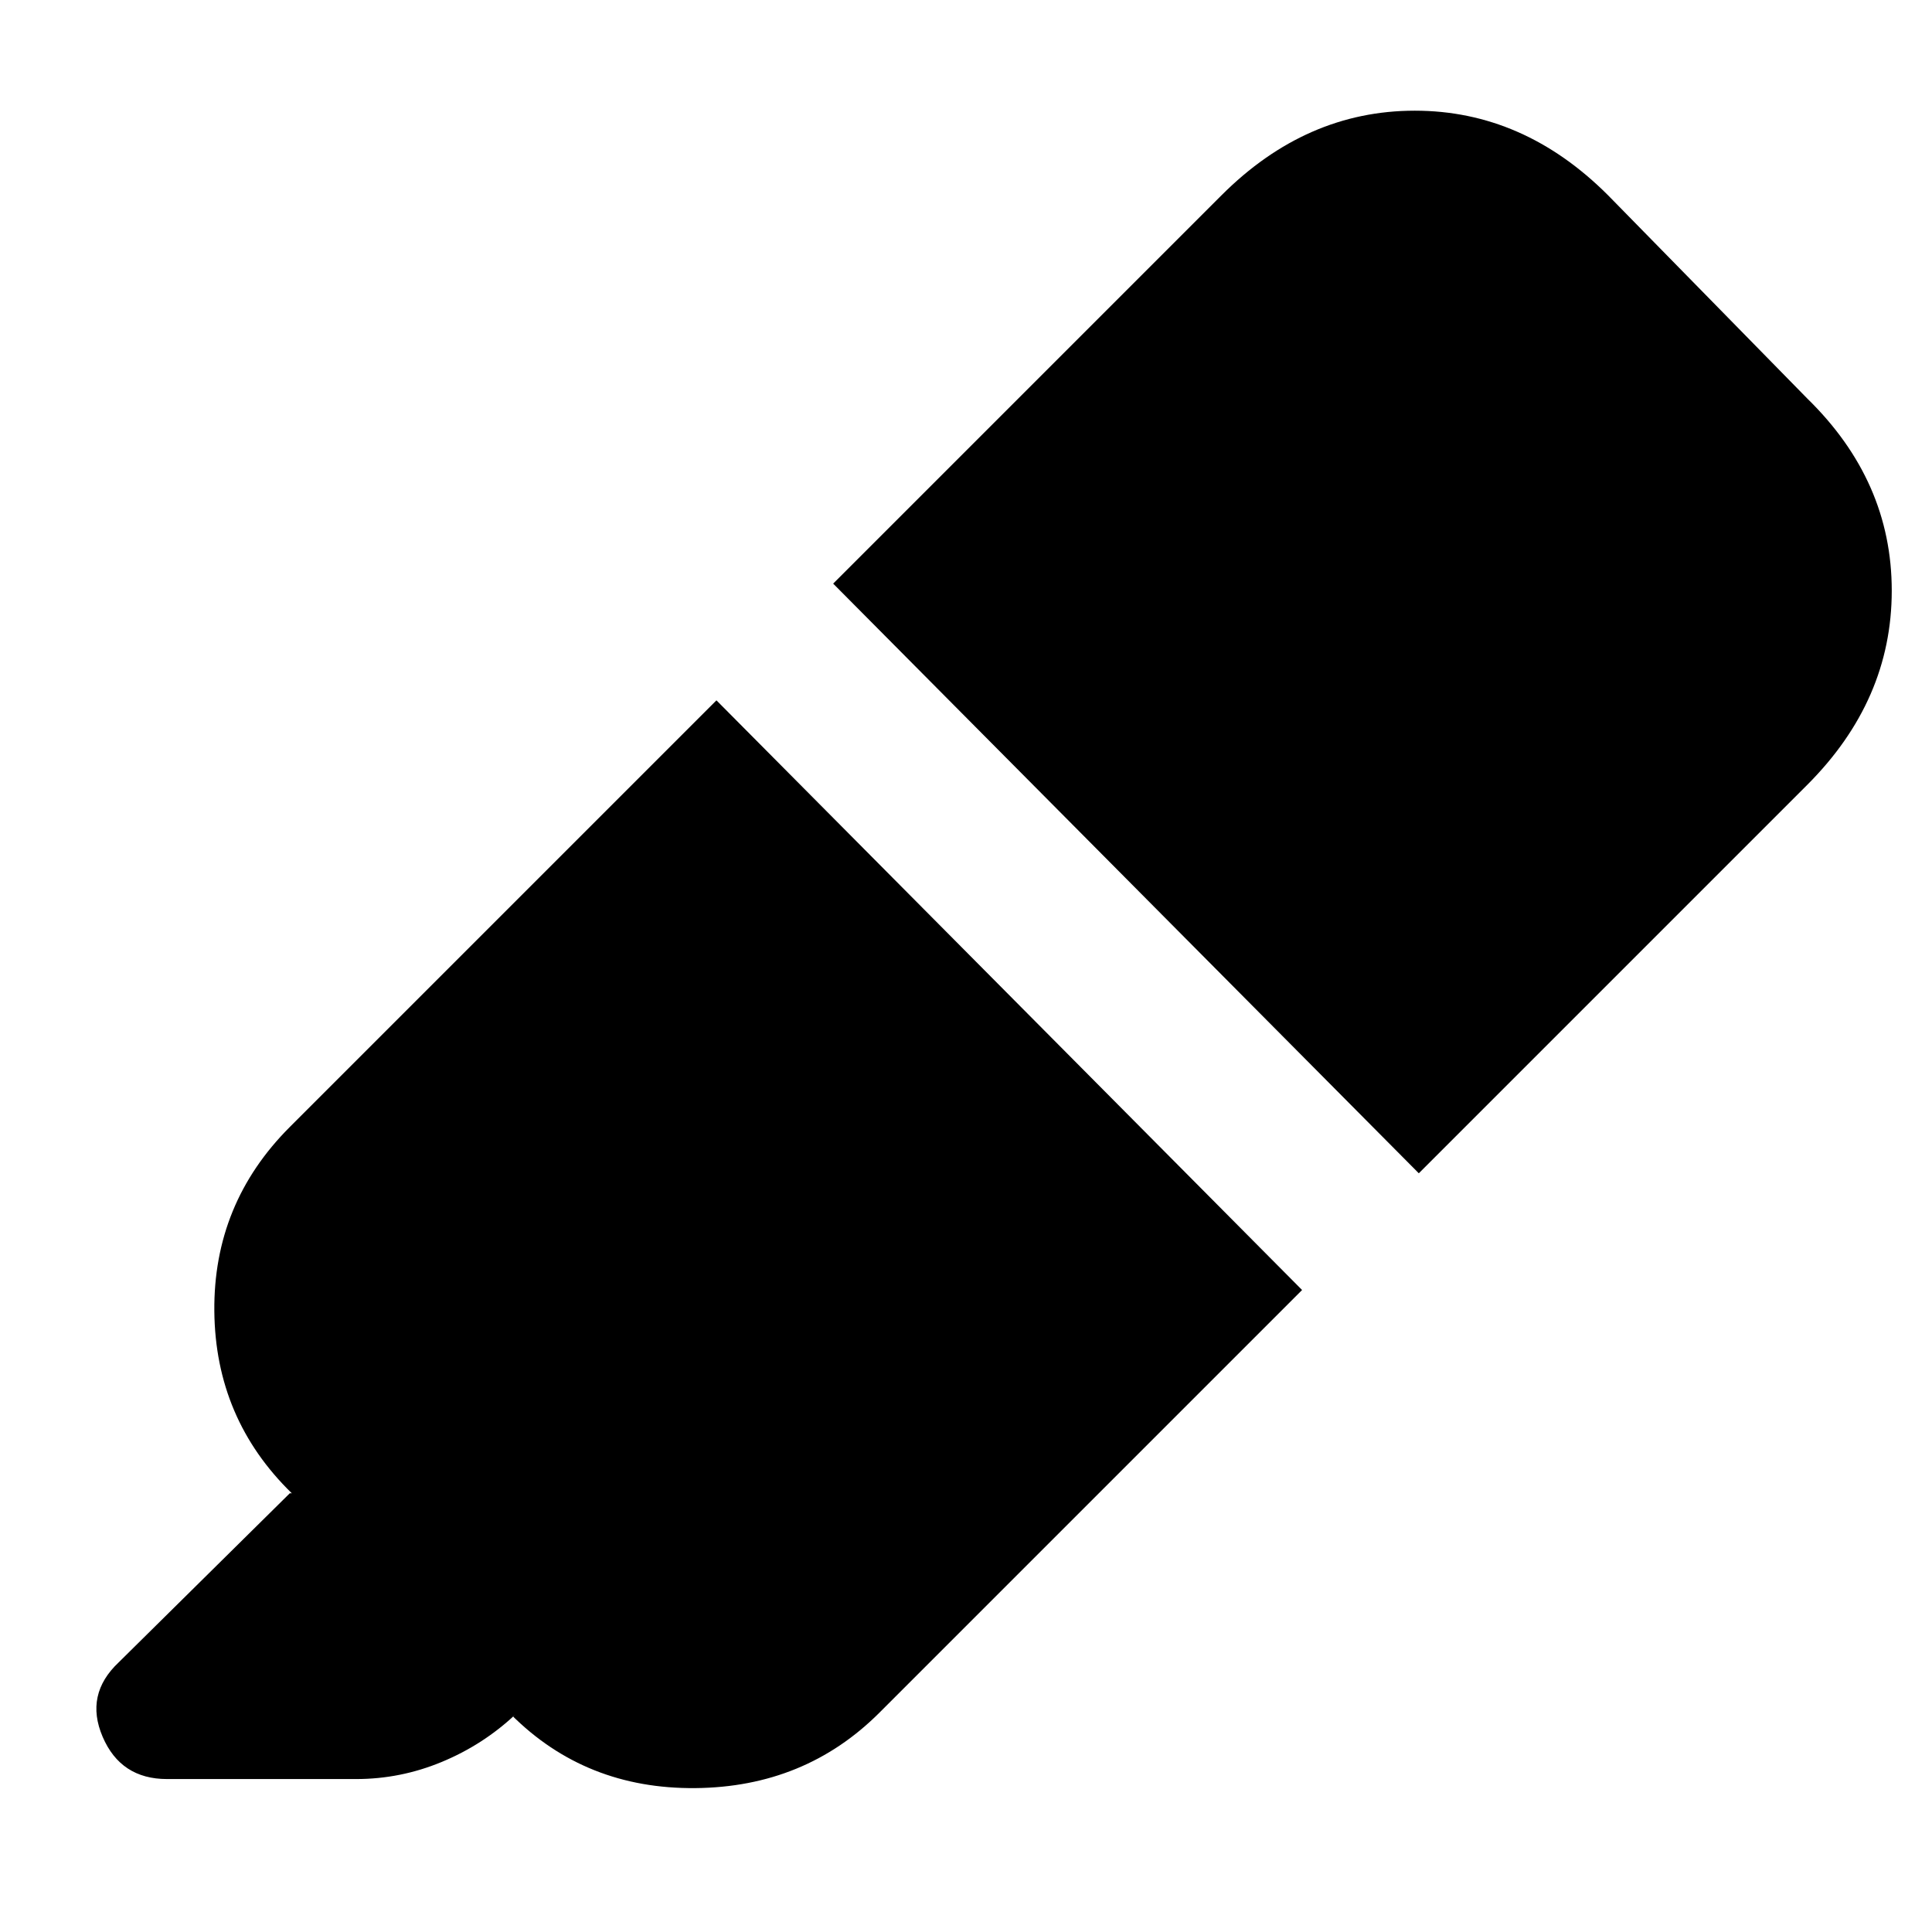 <svg xmlns="http://www.w3.org/2000/svg" height="24" viewBox="0 -960 960 960" width="24"><path d="m356-612 291 293-210 210q-37 37-91.5 37.5T254-108l1 1 1-1q-16 15-36.5 23.5T177-76H83q-23 0-32-21t8-37l85-84h1q-38-37-38.5-90.5T144-400l212-212Zm58-58 193-193q42-42 96-42t96 42l99 101q42 41 42 95.5T898-570L705-377 414-670Z"/></svg>